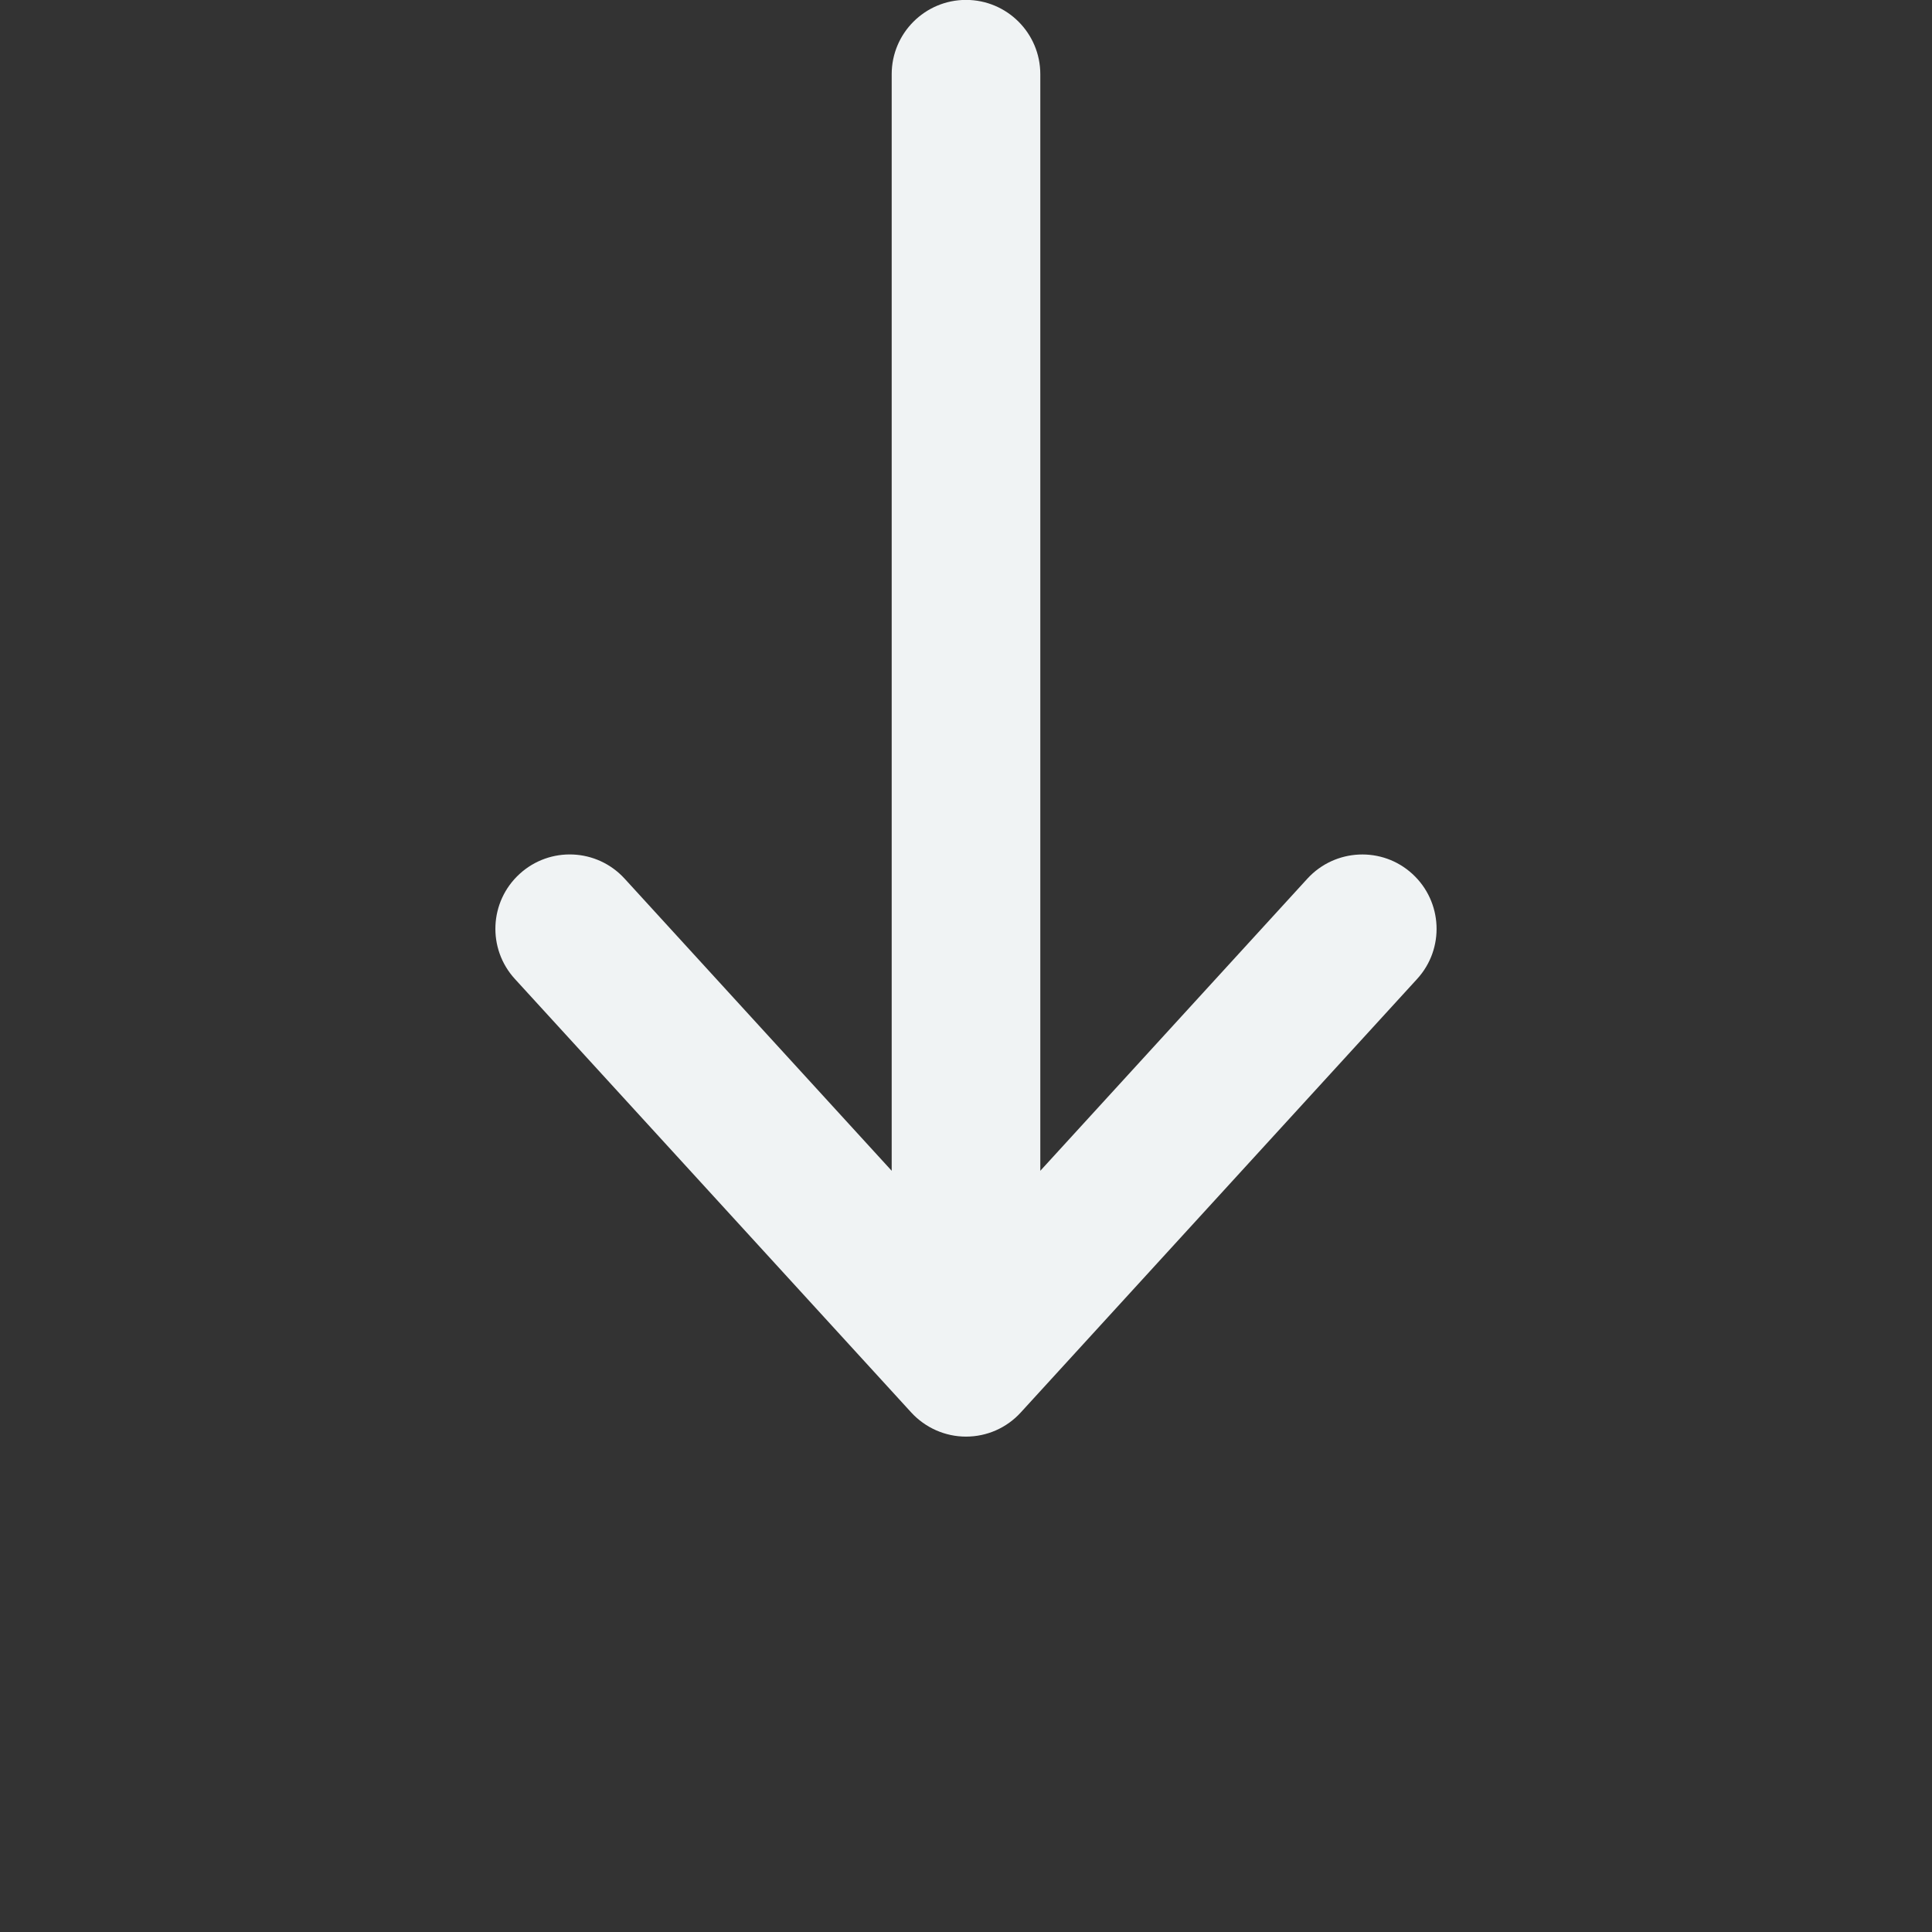 <svg width="650" height="650" version="1.1" viewBox="0 0 19.5 19.5" xmlns="http://www.w3.org/2000/svg">
 <rect x="0" y="0" width="19.5" height="19.5" fill="#333333" stroke="none"/>
 <path d="m9.75 14.5c.211 0 .411-.088.553-.244l4-4.375c.28-.306.258-.78-.047-1.06s-.78-.258-1.06.047l-2.696 2.949v-11.068c0-.414-.336-.75-.75-.75-.414 0-.75.336-.75.75v11.068l-2.696-2.949c-.28-.306-.754-.327-1.06-.047s-.327.754-.047 1.06l4 4.375c.142.155.343.244.553.244z" clip-rule="evenodd" fill="#f0f3f4" fill-rule="evenodd"/>
</svg>
